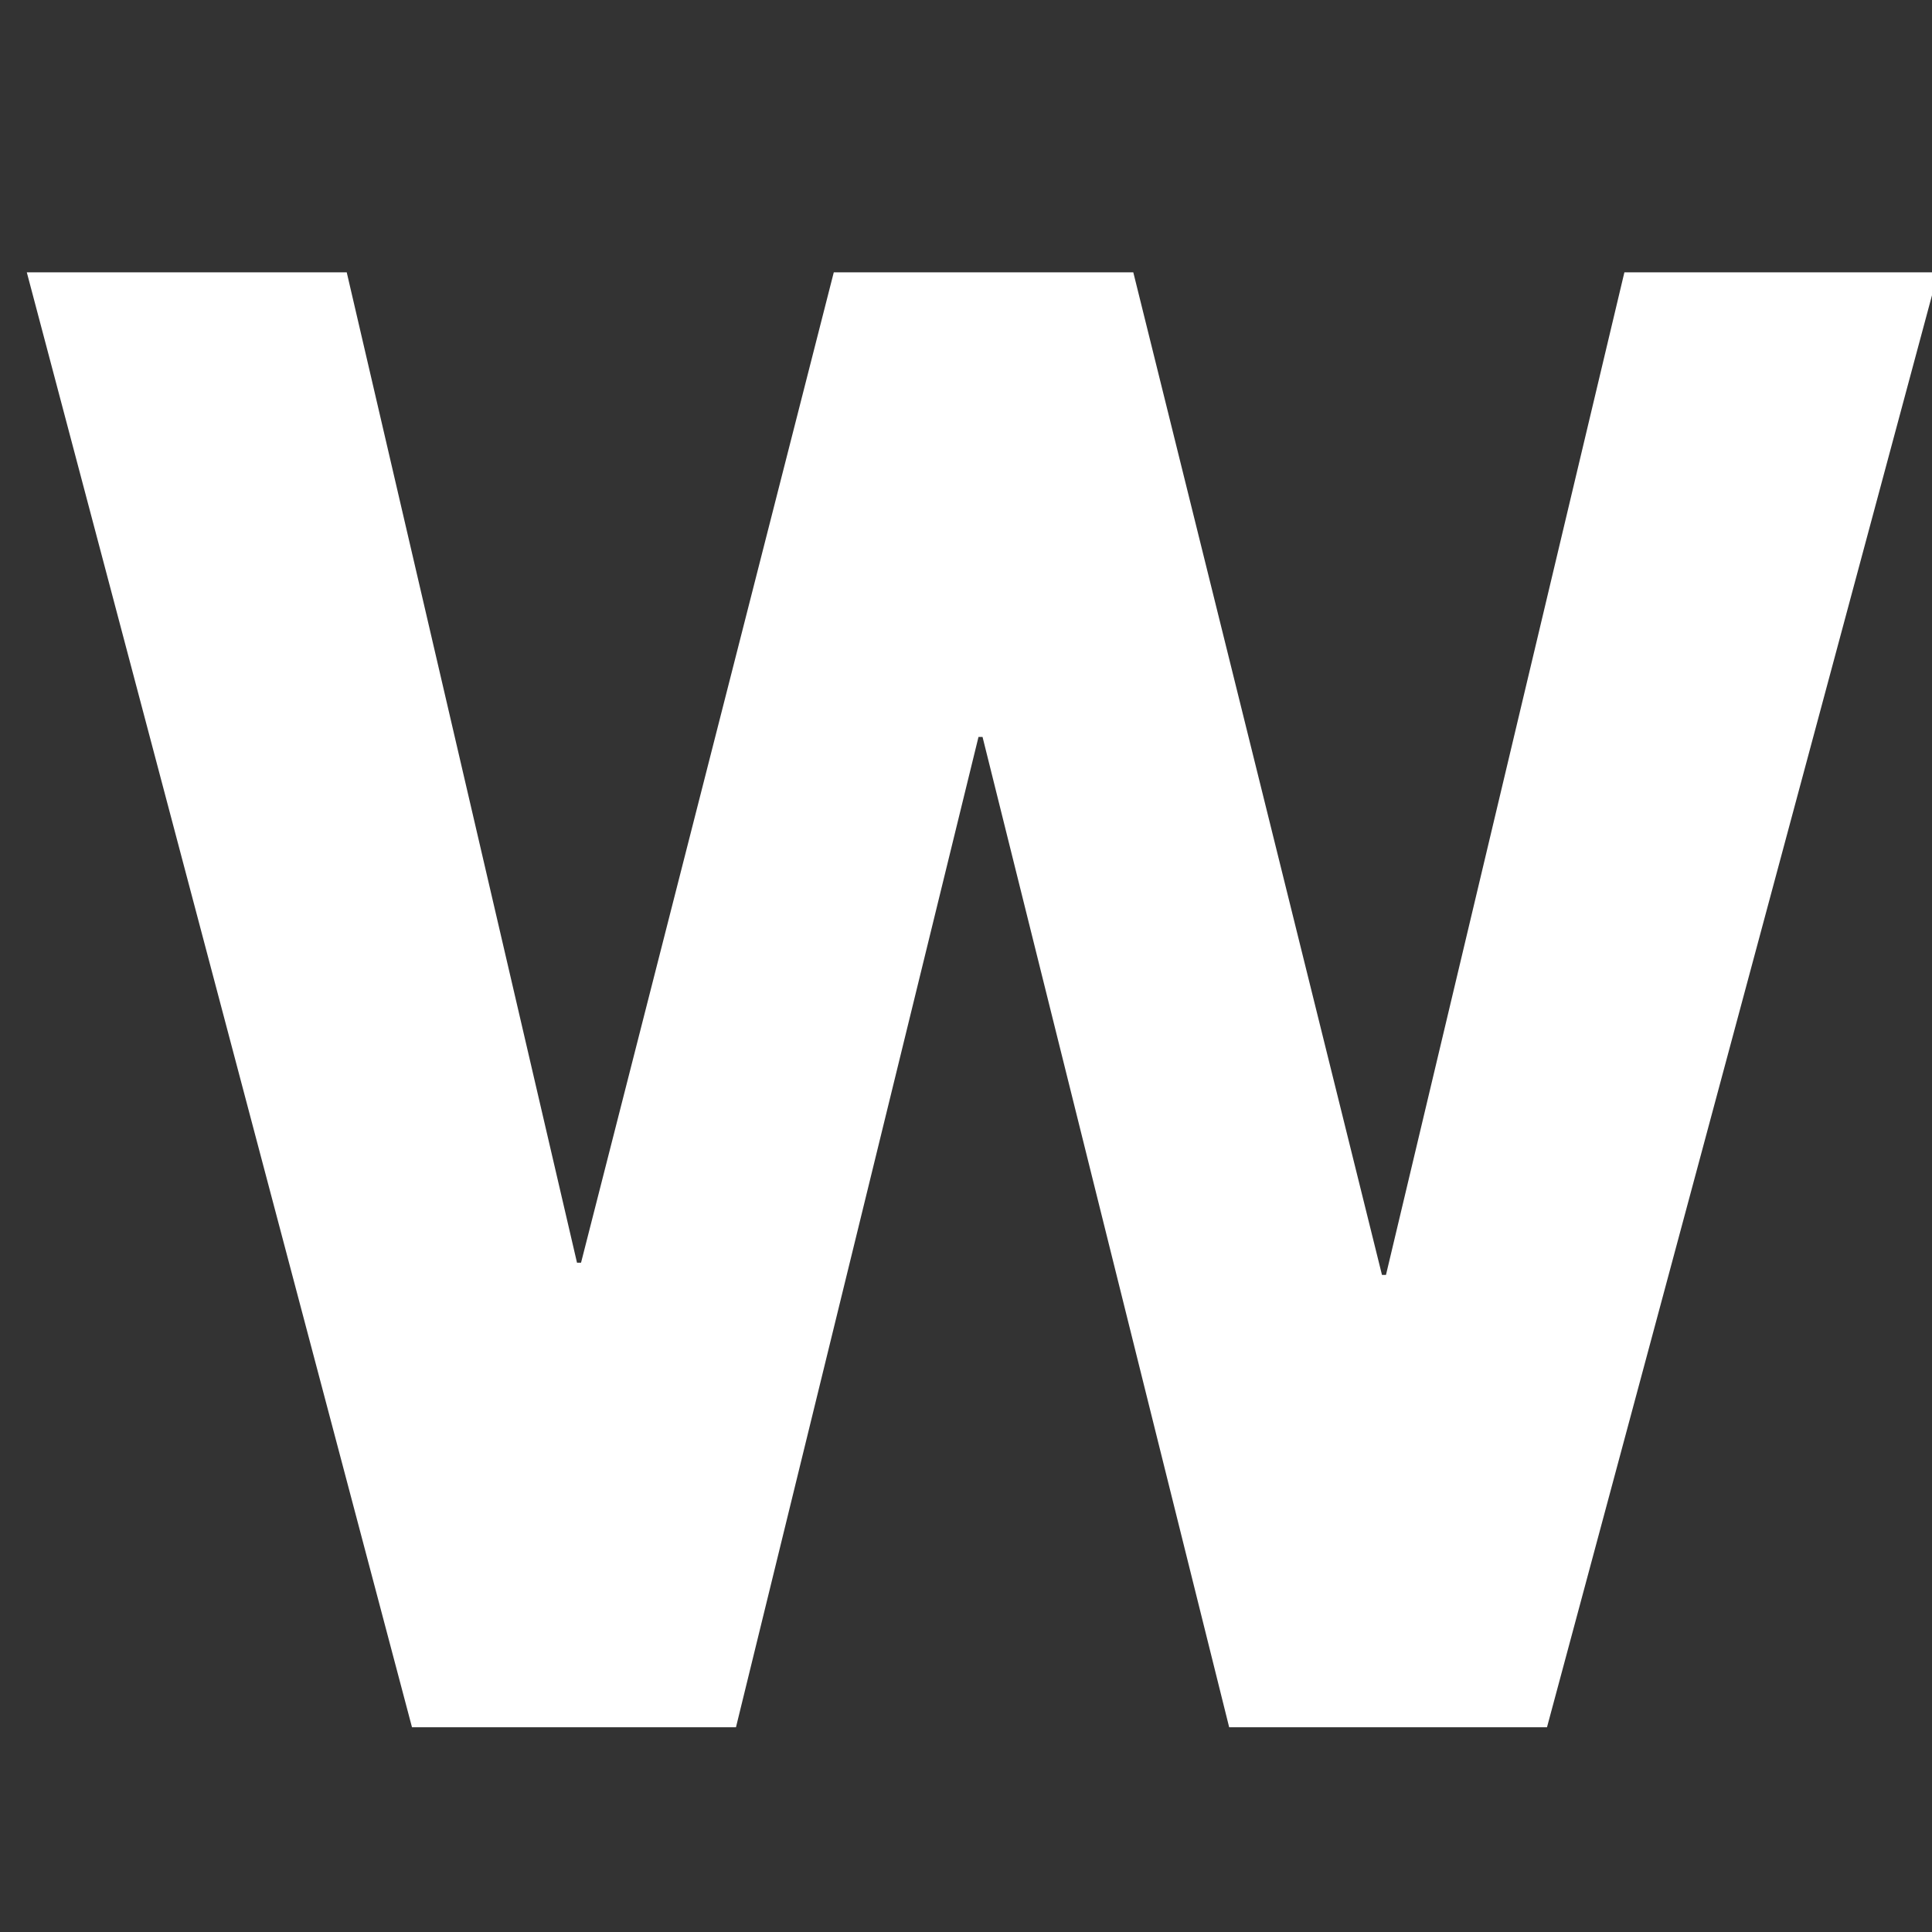<?xml version="1.0" encoding="utf-8"?>
<!-- Generator: Adobe Illustrator 16.0.0, SVG Export Plug-In . SVG Version: 6.00 Build 0)  -->
<!DOCTYPE svg PUBLIC "-//W3C//DTD SVG 1.1//EN" "http://www.w3.org/Graphics/SVG/1.1/DTD/svg11.dtd">
<svg version="1.1" id="图层_1" xmlns="http://www.w3.org/2000/svg" xmlns:xlink="http://www.w3.org/1999/xlink" x="0px" y="0px"
	 width="32px" height="32px" viewBox="0 0 32 32" enable-background="new 0 0 32 32" xml:space="preserve">
<rect x="0" y="0" width="32" height="32" fill="#333333" stroke="none"/>
<g>
	<path fill="#FFFFFF" d="M25.623,28.609h-5.264l-4.085-16.403h-0.067L12.19,28.609H6.824L0.444,4.511h5.299l3.814,16.403h0.067
		l4.186-16.403h4.961l4.119,16.606h0.066l3.949-16.606h5.197L25.623,28.609z"/>
</g>
</svg>
